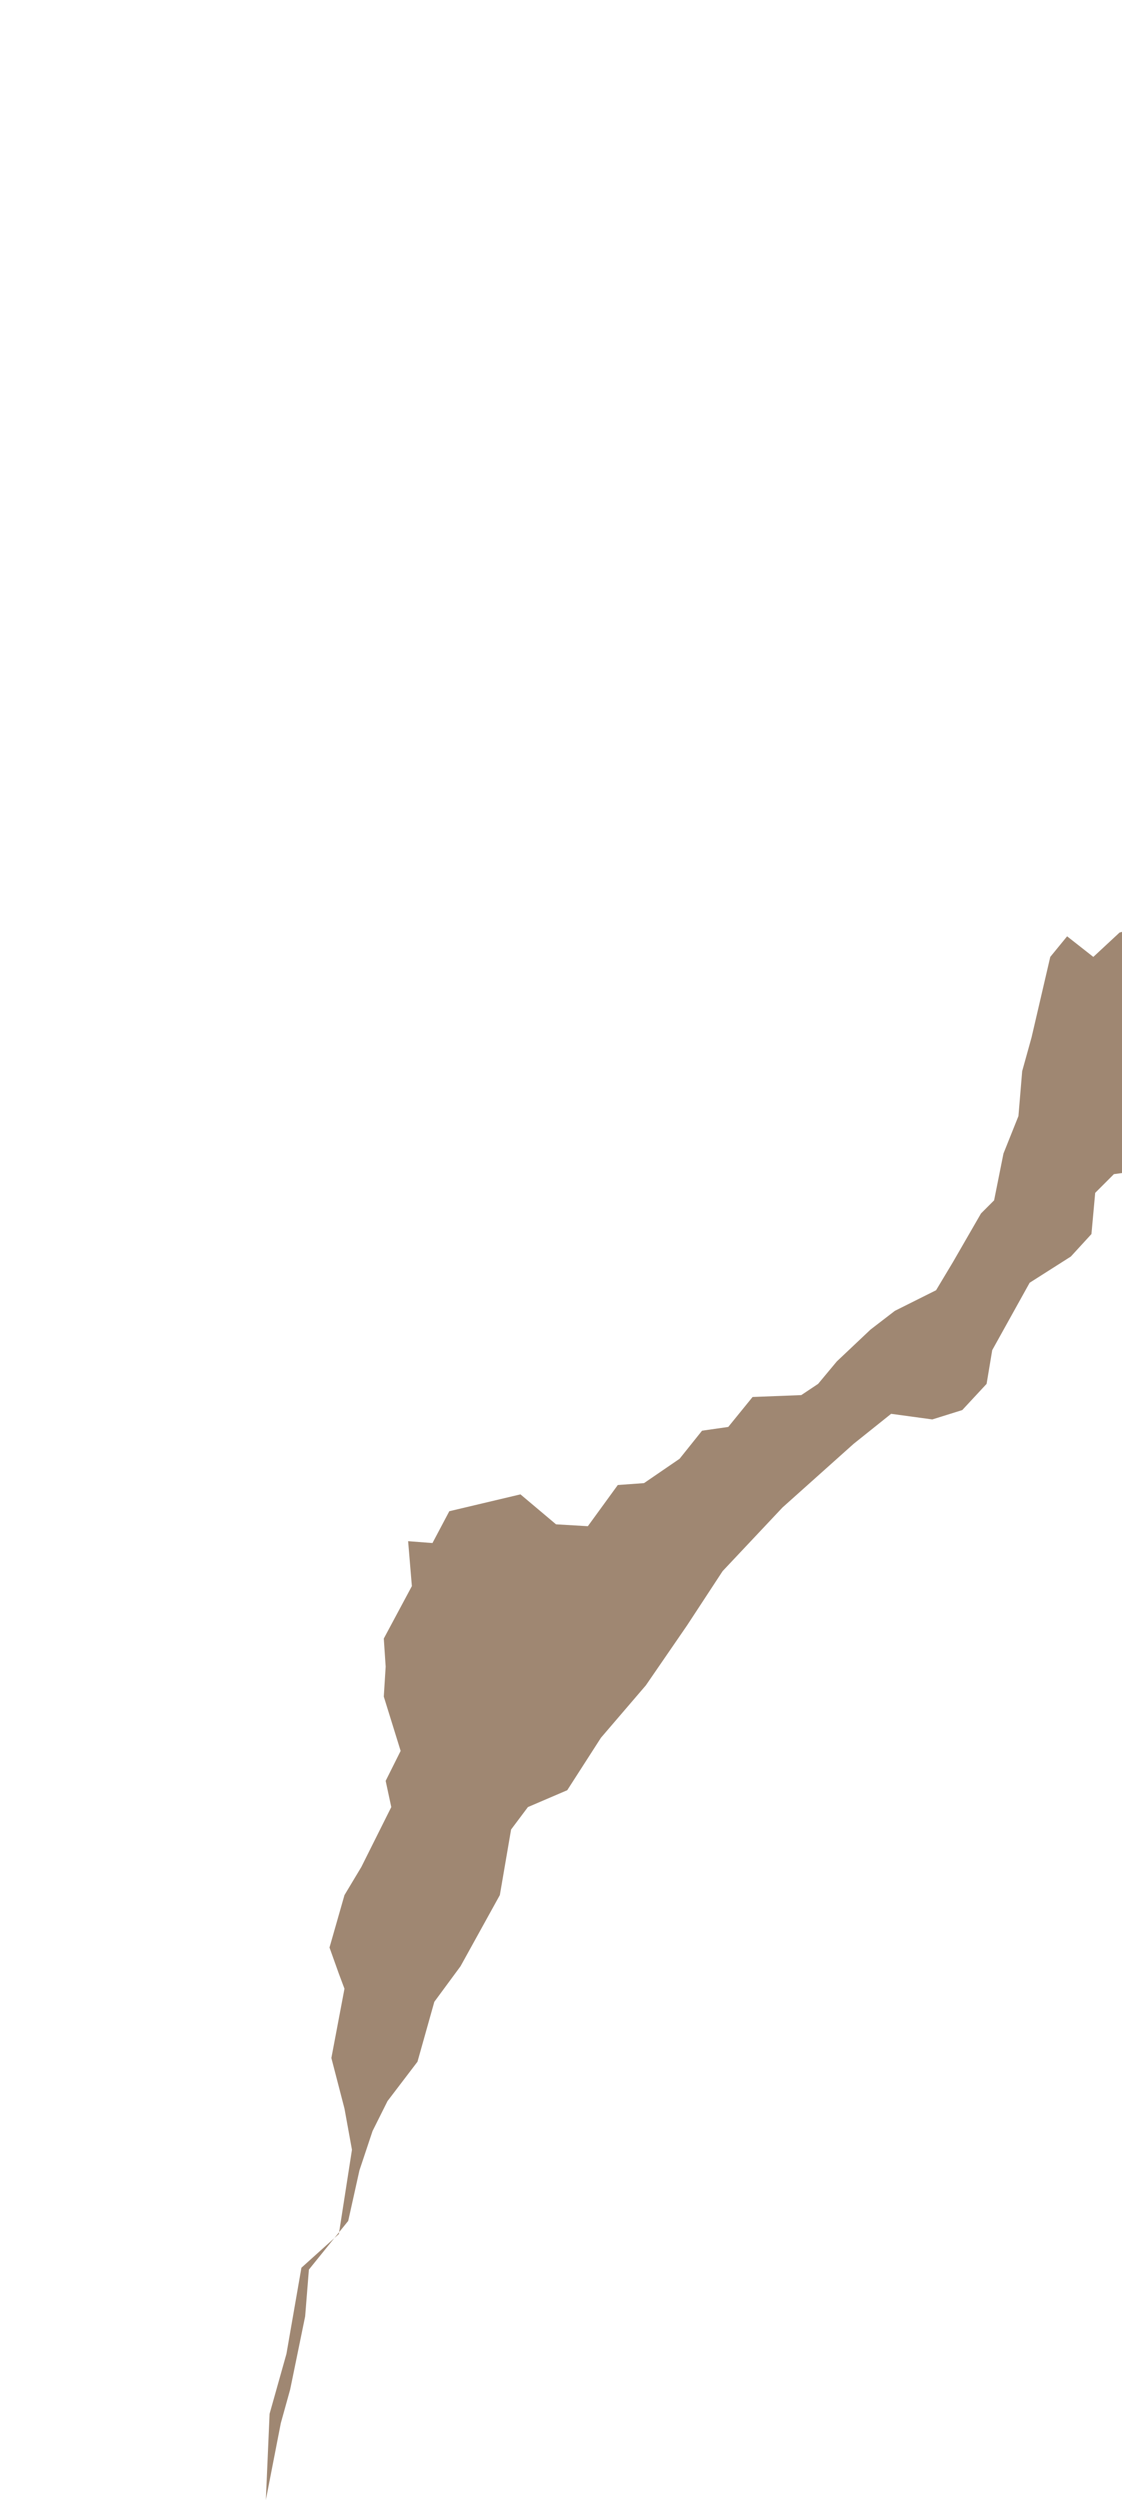 <svg xmlns="http://www.w3.org/2000/svg" id="clothing-1" width="482.1" height="1073.9" version="1.1" viewBox="0 0 127.5 284.1" xml:space="preserve">
    <style>
    path {
        fill: #9F8772;
        stroke: none;
    }
    </style>
      
    <g><path d="m30.199 284.1 0.426-9.789 1.915-6.81 1.702-9.789 4.256-3.83 1.49-9.576-0.851-4.682-1.49-5.746 1.49-7.874-0.638-1.702-1.064-2.979 1.702-5.959 1.915-3.192 3.405-6.81-0.638-2.979 1.702-3.405-1.915-6.171 0.213-3.405-0.213-3.192 3.192-5.959-0.426-5.107 2.767 0.213 1.915-3.618 8.087-1.915 4.043 3.405 3.618 0.213 3.405-4.682 2.979-0.213 4.043-2.767 2.554-3.192 2.979-0.426 2.767-3.405 5.533-0.213 1.915-1.277 2.128-2.554 3.83-3.618 2.767-2.128 4.682-2.341 1.915-3.192 3.192-5.533 1.49-1.49 1.064-5.32 1.702-4.256 0.426-5.107 1.064-3.83 2.128-9.151 1.915-2.341 2.979 2.341 2.979-2.767 3.618-1.064-1.064 28.09-3.192 0.426-2.128 2.128-0.426 4.682-2.341 2.554-4.682 2.979-4.256 7.661-0.638 3.83-2.767 2.979-3.405 1.064-4.682-0.638-4.256 3.405-8.087 7.235-6.81 7.235-4.043 6.171-4.682 6.81-5.107 5.959-3.83 5.959-4.469 1.915-1.915 2.554-1.277 7.448-4.469 8.087-2.979 4.043-1.915 6.81-3.405 4.469-1.702 3.405-1.49 4.469-1.277 5.746-4.469 5.533-0.426 5.32-1.702 8.299-1.064 3.83z" stroke-linecap="round" stroke-width=".049"/></g></svg>
